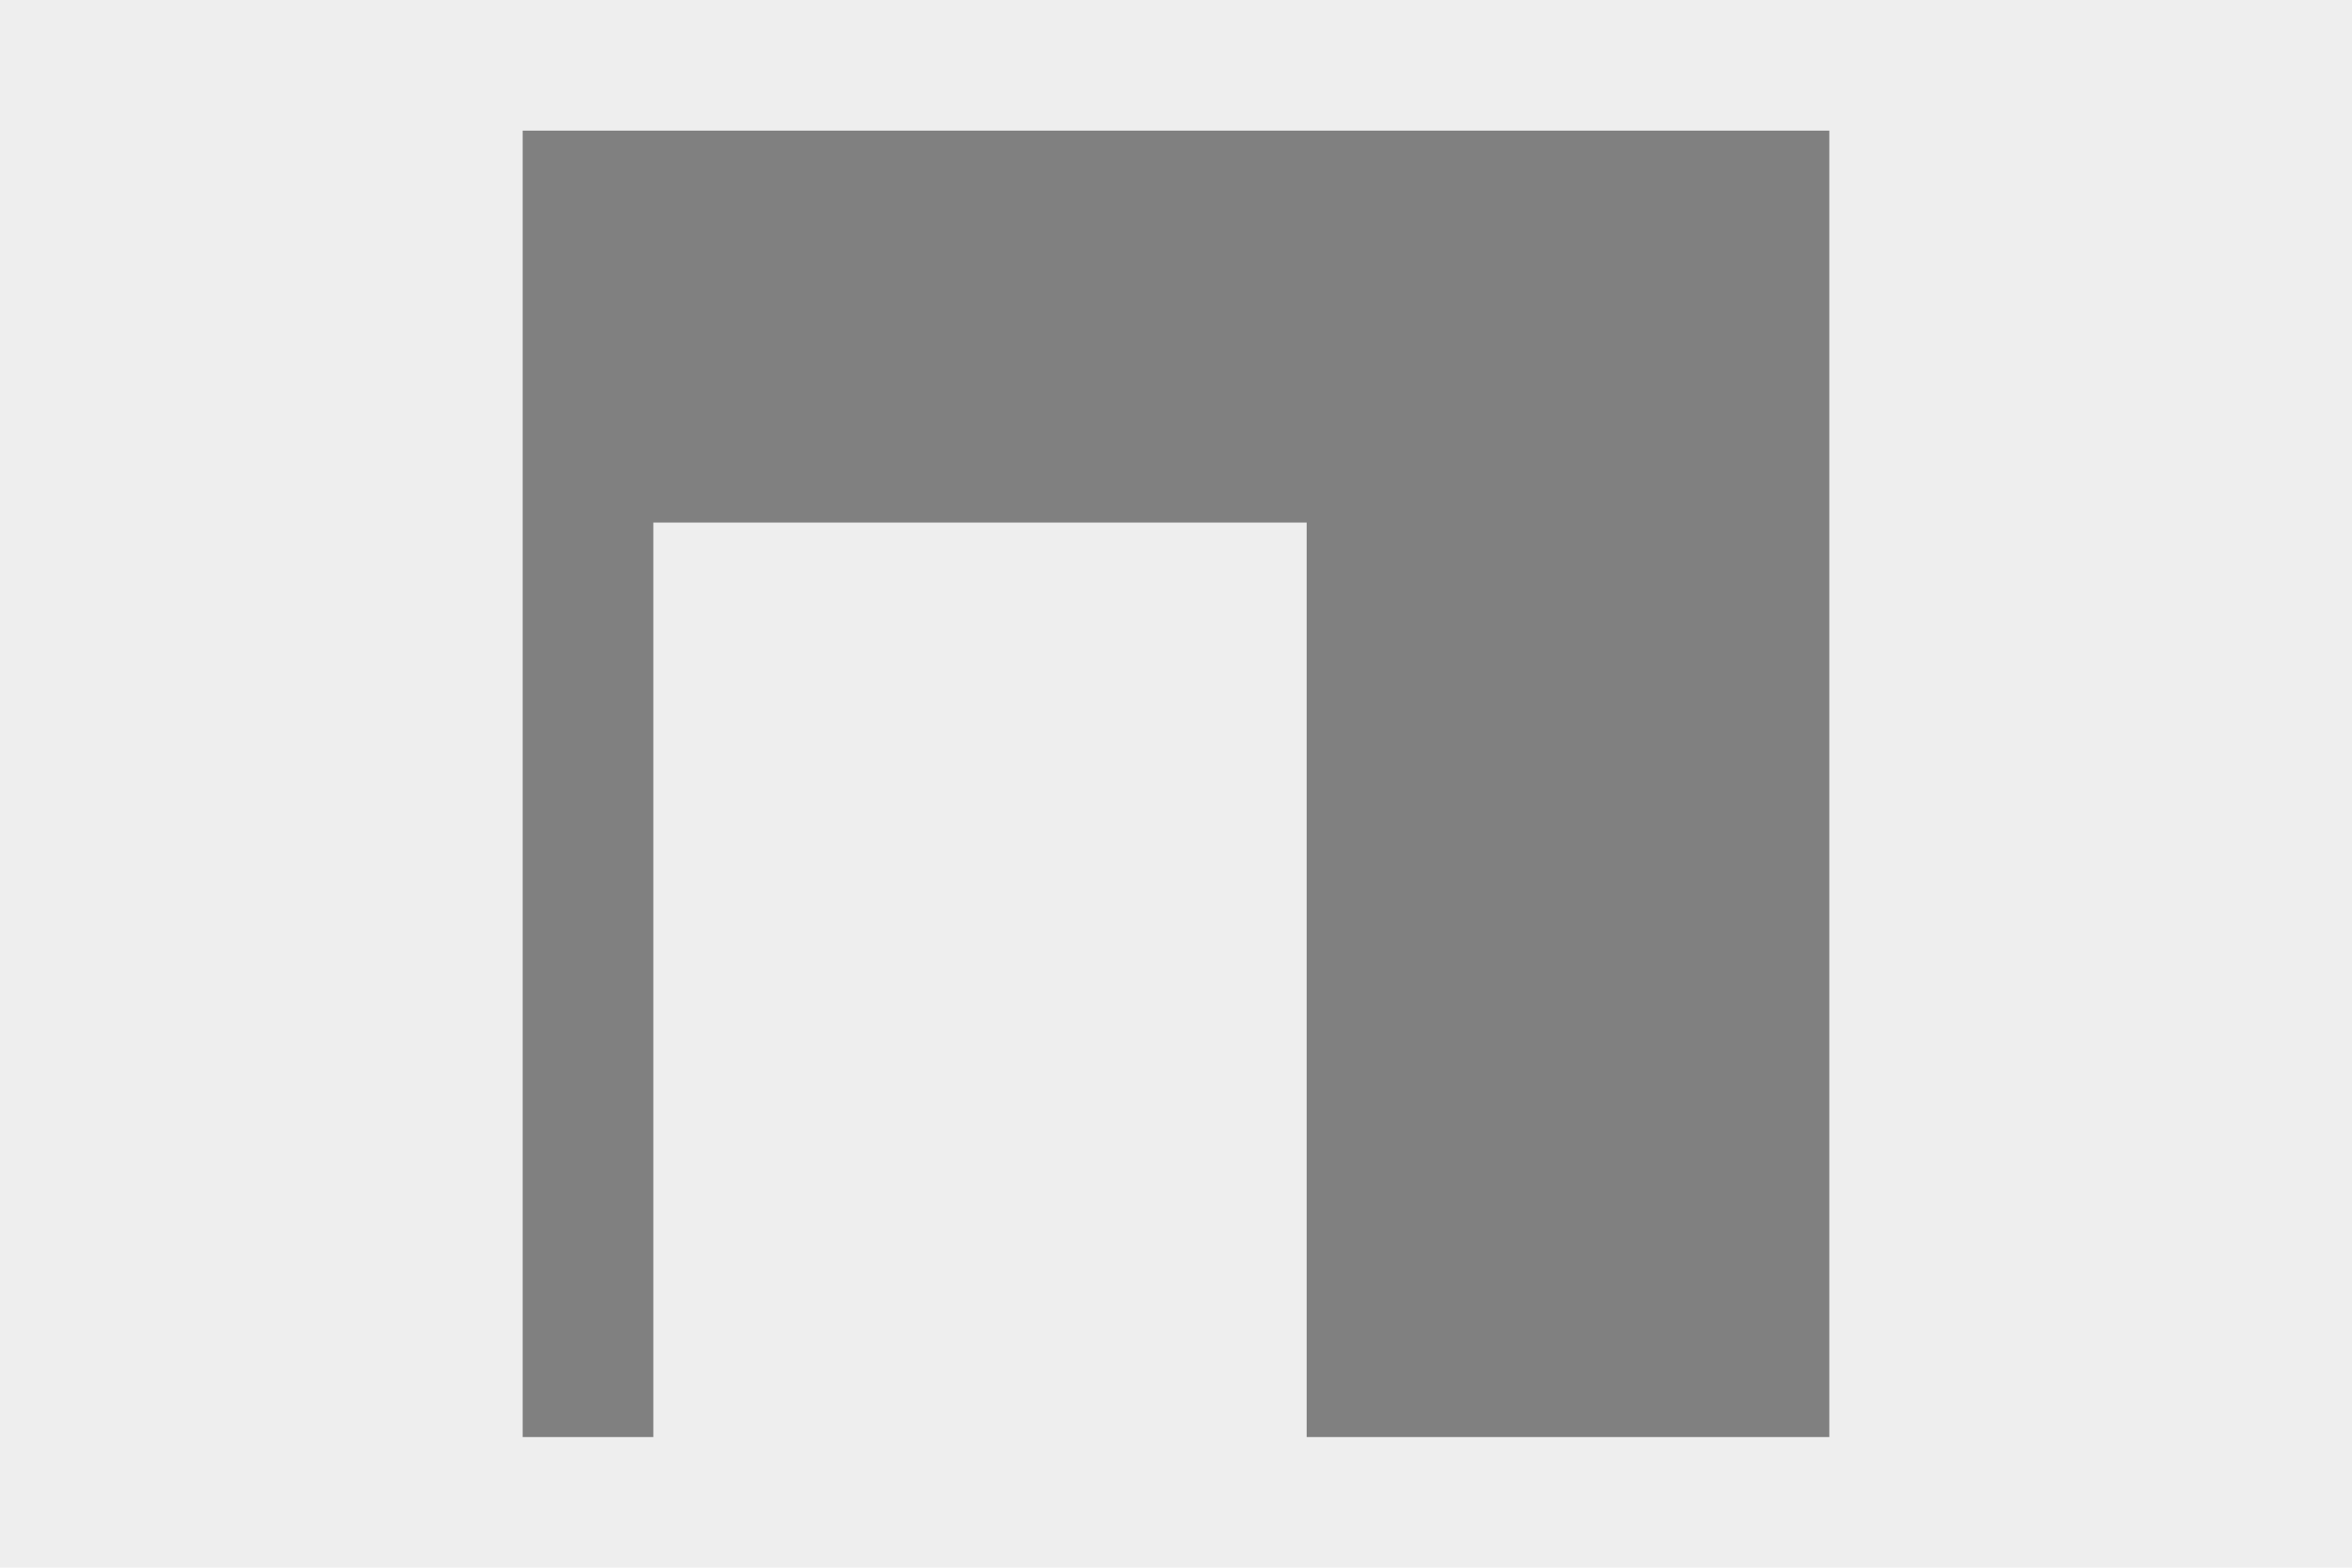 <?xml version="1.0" standalone="no"?>
<!DOCTYPE svg PUBLIC "-//W3C//DTD SVG 1.1//EN" "http://www.w3.org/Graphics/SVG/1.1/DTD/svg11.dtd">
<svg width="600px" height="400px" version="1.1" xmlns="http://www.w3.org/2000/svg" xmlns:inkscape="http://www.inkscape.org/namespaces/inkscape">
<rect x="0" y="0" width="600px" height="400px" fill="#eeeeee"/>
<g id="bug" inkscape:groupmode="layer" inkscape:label="bug">
<path d="M133.333 33.333 L133.333 366.667 L166.667 366.667 L166.667 133.333 L333.333 133.333 L333.333 366.667 L466.667 366.667 L466.667 33.333 L133.333 33.333" stroke-dasharray="" fill="#808080" fill-opacity="1.0" stroke="none" stroke-opacity="1.0" stroke-width="0.0px" stroke-linecap="butt" stroke-linejoin="miter" stroke-dashoffset="0.0px"/>
</g>
</svg>